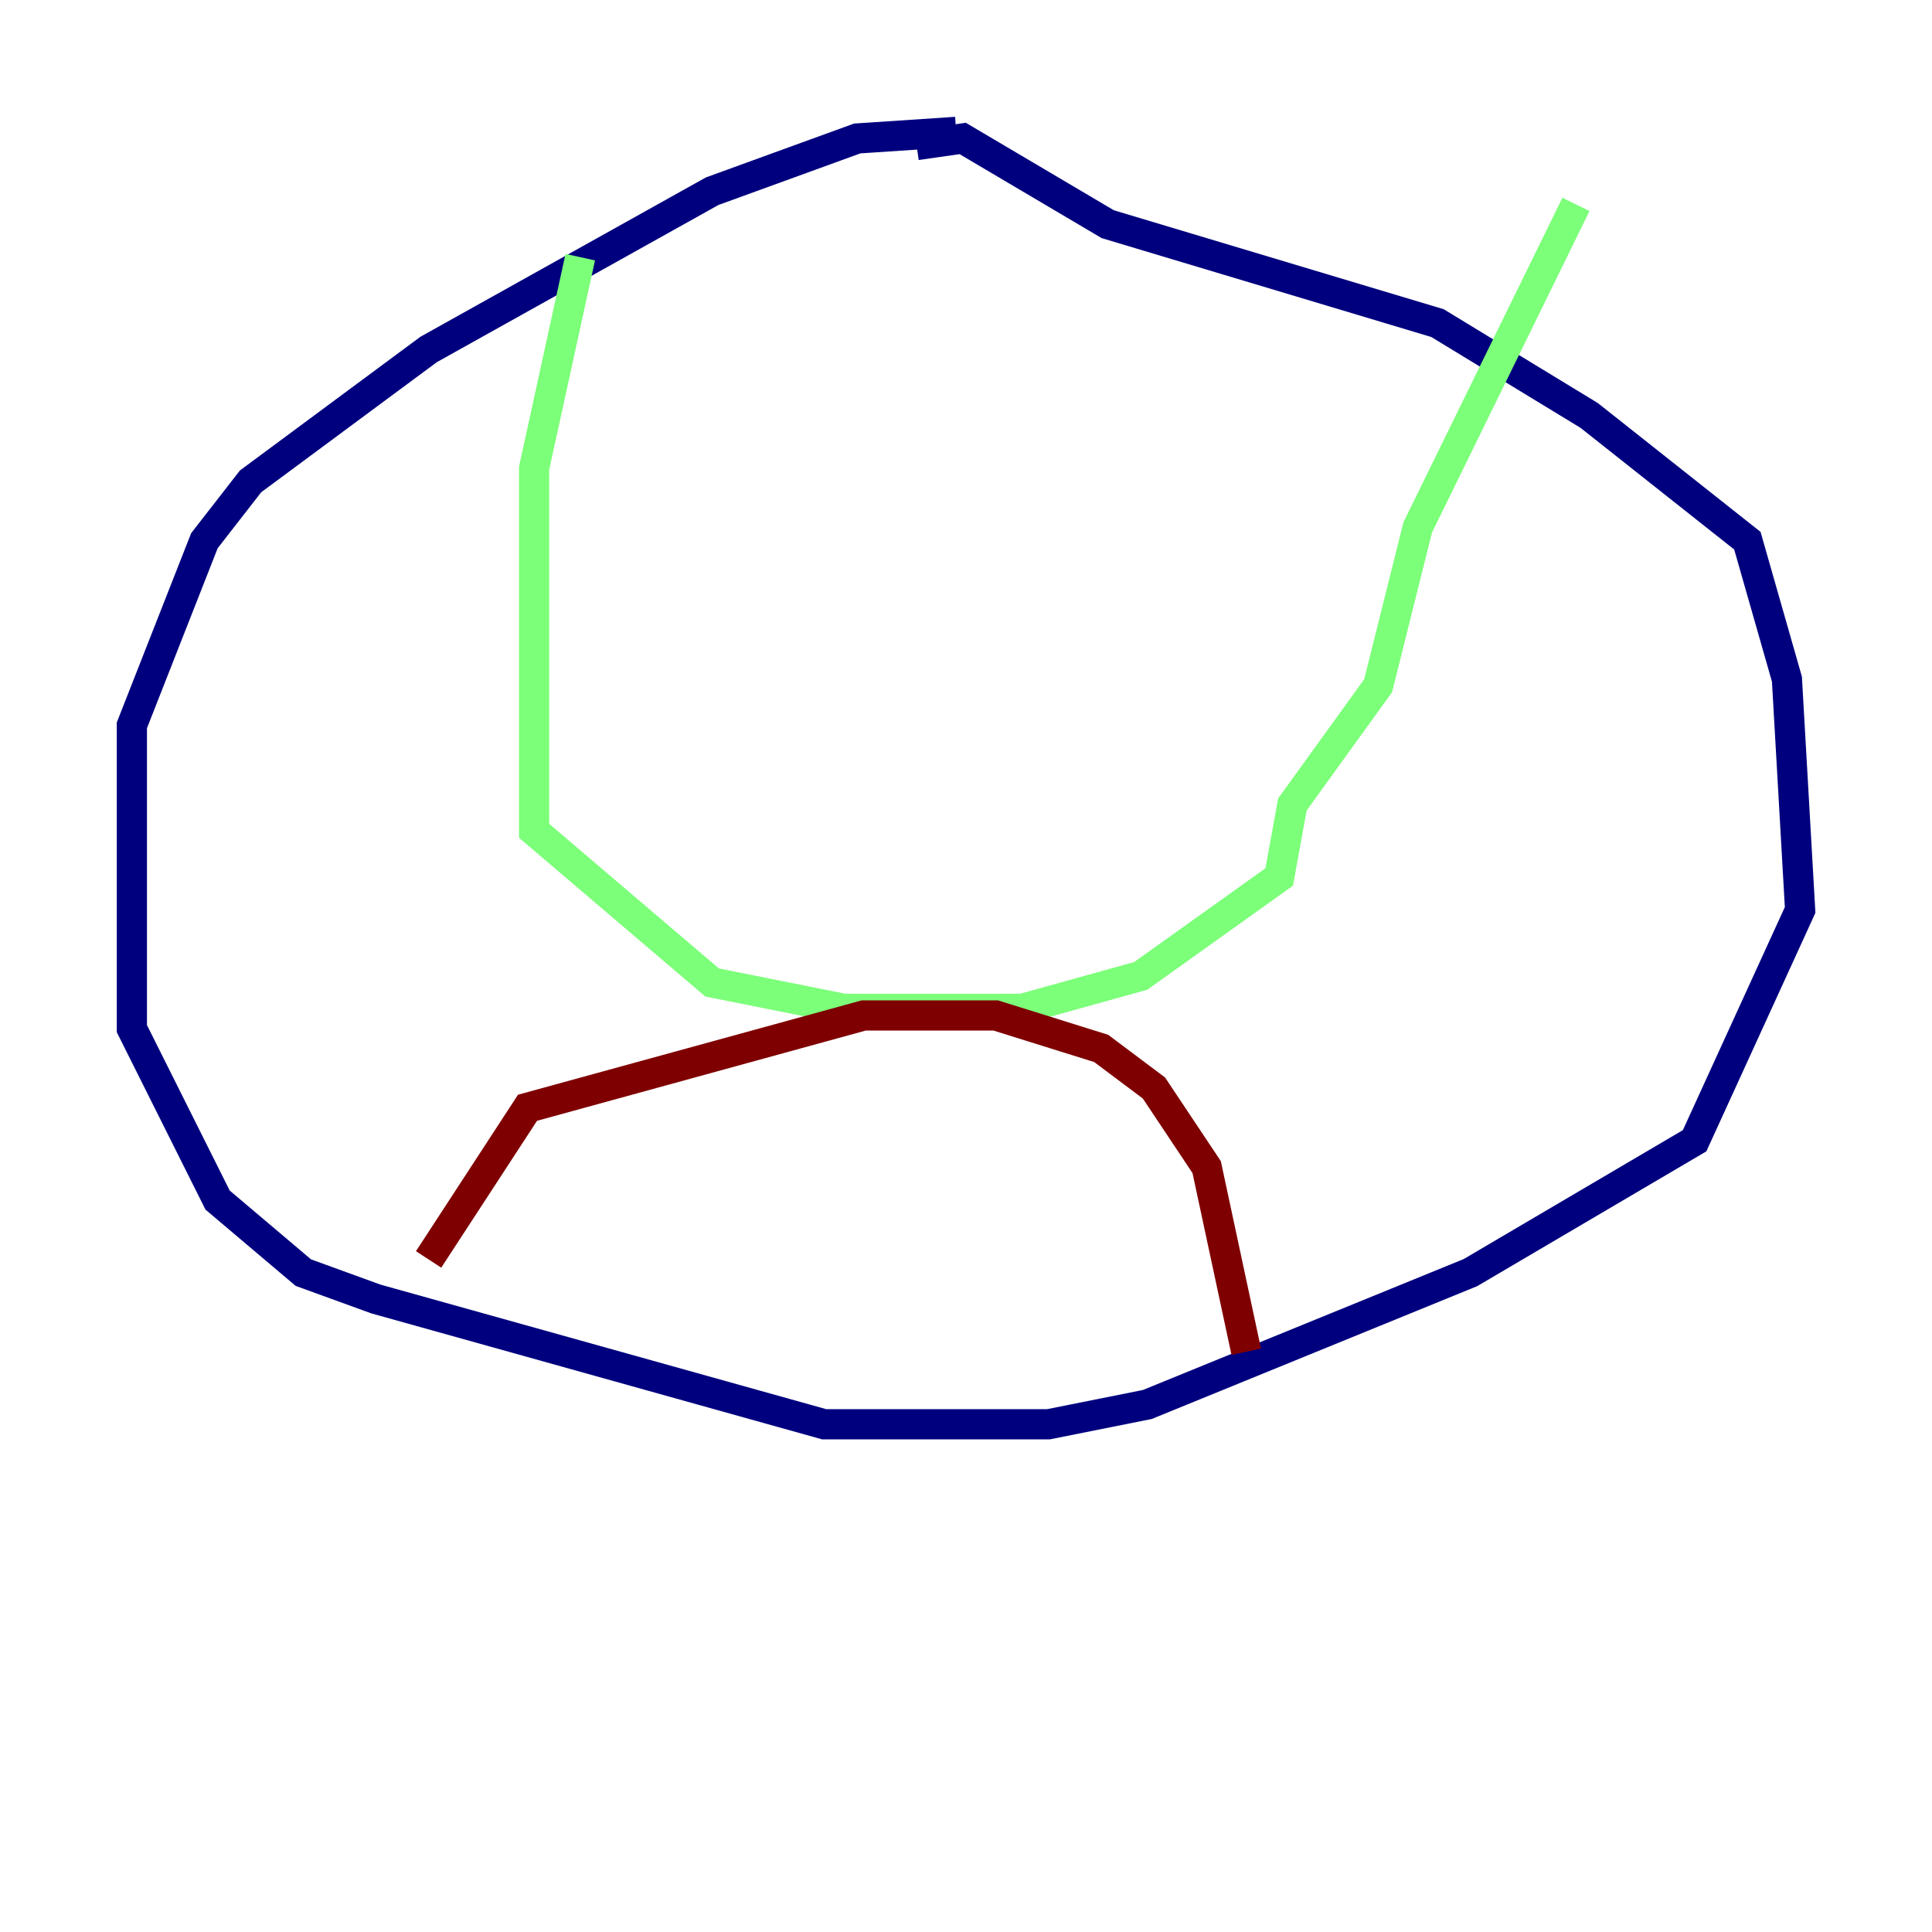 <?xml version="1.0" encoding="utf-8" ?>
<svg baseProfile="tiny" height="128" version="1.2" viewBox="0,0,128,128" width="128" xmlns="http://www.w3.org/2000/svg" xmlns:ev="http://www.w3.org/2001/xml-events" xmlns:xlink="http://www.w3.org/1999/xlink"><defs /><polyline fill="none" points="63.345,8.737 56.792,9.174 47.181,12.669 28.396,23.154 16.601,31.891 13.543,35.822 8.737,48.055 8.737,68.15 14.416,79.508 20.096,84.314 24.901,86.061 54.608,94.362 69.461,94.362 76.014,93.051 97.42,84.314 112.273,75.577 119.263,60.287 118.389,44.997 115.768,35.822 105.283,27.522 95.236,21.406 73.392,14.853 63.782,9.174 60.724,9.611" stroke="#00007f" stroke-width="2" /><polyline fill="none" points="38.444,17.038 35.386,31.017 35.386,55.044 47.181,65.092 55.918,66.84 67.713,66.84 75.577,64.655 84.751,58.102 85.625,53.297 91.304,45.433 93.925,34.949 104.41,13.543" stroke="#7cff79" stroke-width="2" /><polyline fill="none" points="28.396,83.44 34.949,73.392 57.229,67.276 65.966,67.276 72.956,69.461 76.451,72.082 79.945,77.324 82.567,89.556" stroke="#7f0000" stroke-width="2" /></svg>